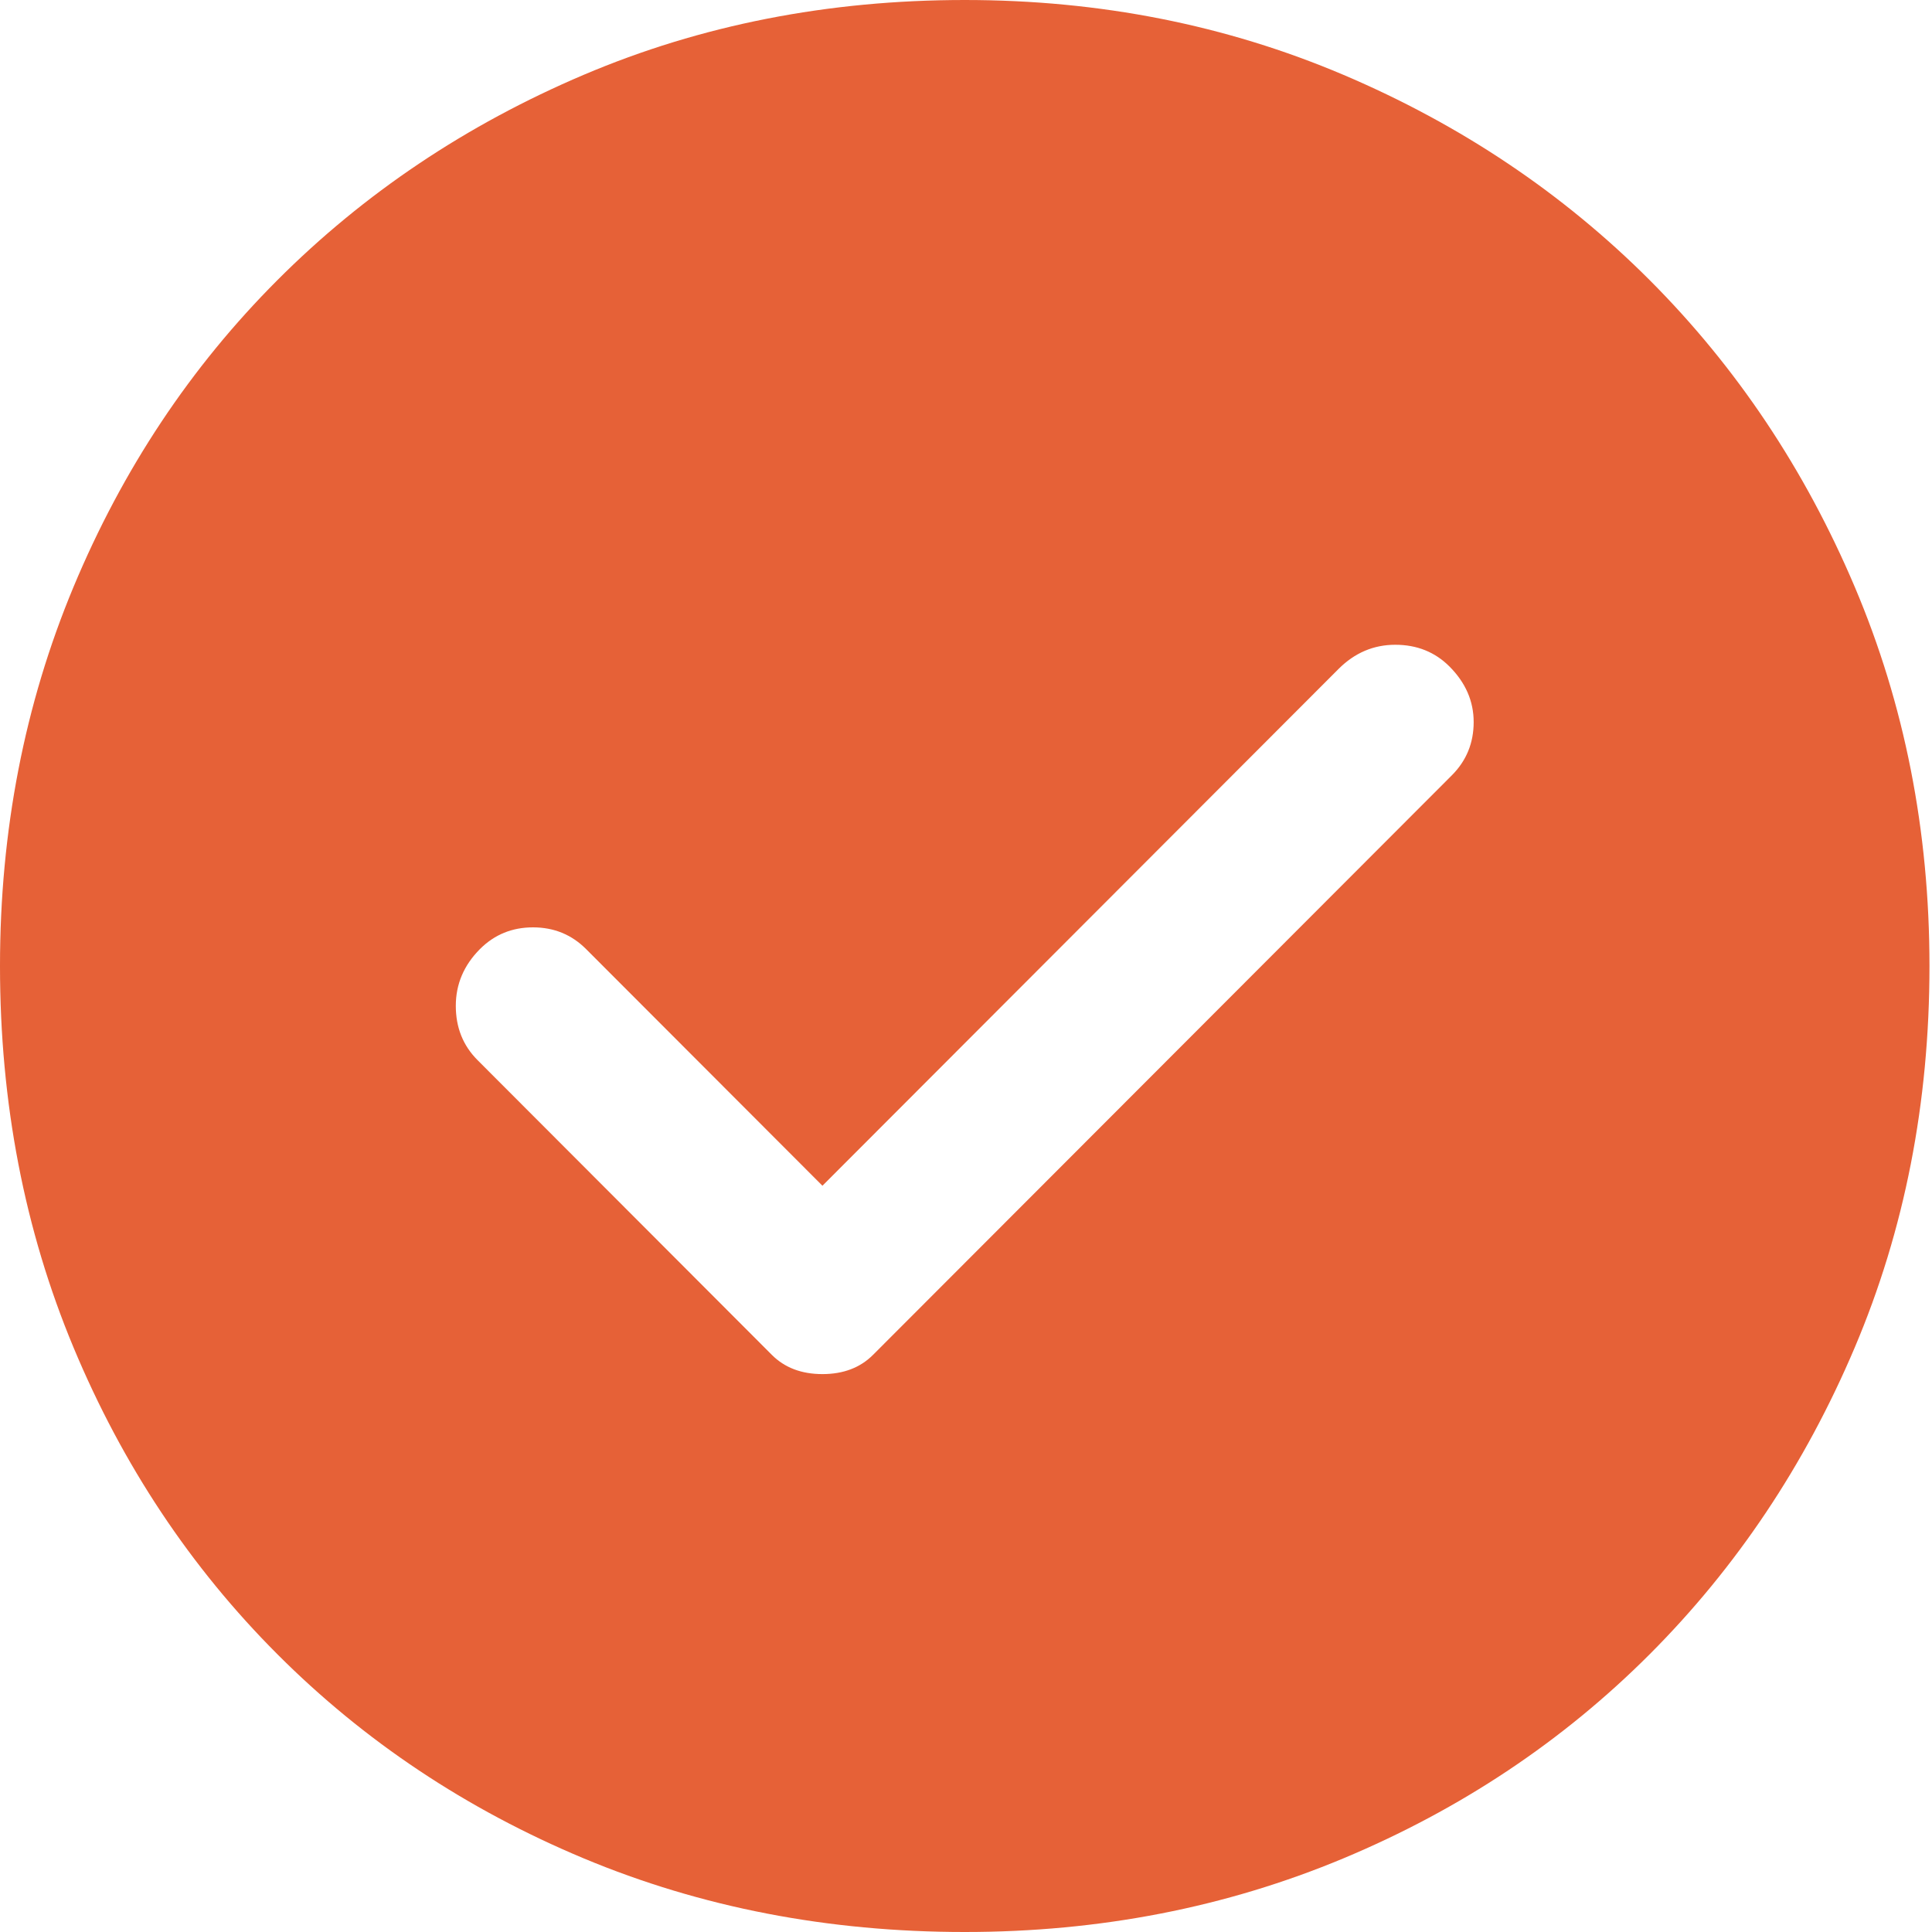 <svg width="26" height="26" viewBox="0 0 26 26" fill="none" xmlns="http://www.w3.org/2000/svg">
    <path
        d="M11.068 15.957L7.887 12.772C7.692 12.577 7.454 12.48 7.173 12.48C6.892 12.48 6.654 12.577 6.459 12.772C6.243 12.989 6.134 13.244 6.134 13.536C6.134 13.829 6.232 14.072 6.427 14.267L10.386 18.232C10.559 18.406 10.787 18.492 11.068 18.492C11.349 18.492 11.577 18.406 11.75 18.232L19.54 10.432C19.734 10.237 19.832 9.999 19.832 9.717C19.832 9.436 19.723 9.187 19.507 8.97C19.312 8.775 19.069 8.677 18.777 8.677C18.485 8.677 18.23 8.786 18.014 9.002L11.068 15.957ZM12.983 26C11.144 26 9.434 25.669 7.855 25.009C6.275 24.348 4.901 23.432 3.733 22.262C2.564 21.092 1.65 19.717 0.99 18.135C0.33 16.553 0 14.842 0 13C0 11.18 0.33 9.479 0.99 7.897C1.65 6.316 2.564 4.94 3.733 3.77C4.901 2.6 6.275 1.679 7.855 1.007C9.434 0.336 11.144 0 12.983 0C14.801 0 16.499 0.336 18.079 1.007C19.659 1.679 21.032 2.6 22.201 3.77C23.369 4.94 24.289 6.316 24.96 7.897C25.631 9.479 25.966 11.18 25.966 13C25.966 14.842 25.631 16.553 24.96 18.135C24.289 19.717 23.369 21.092 22.201 22.262C21.032 23.432 19.659 24.348 18.079 25.009C16.499 25.669 14.801 26 12.983 26Z"
        fill="#E66137" />
</svg>